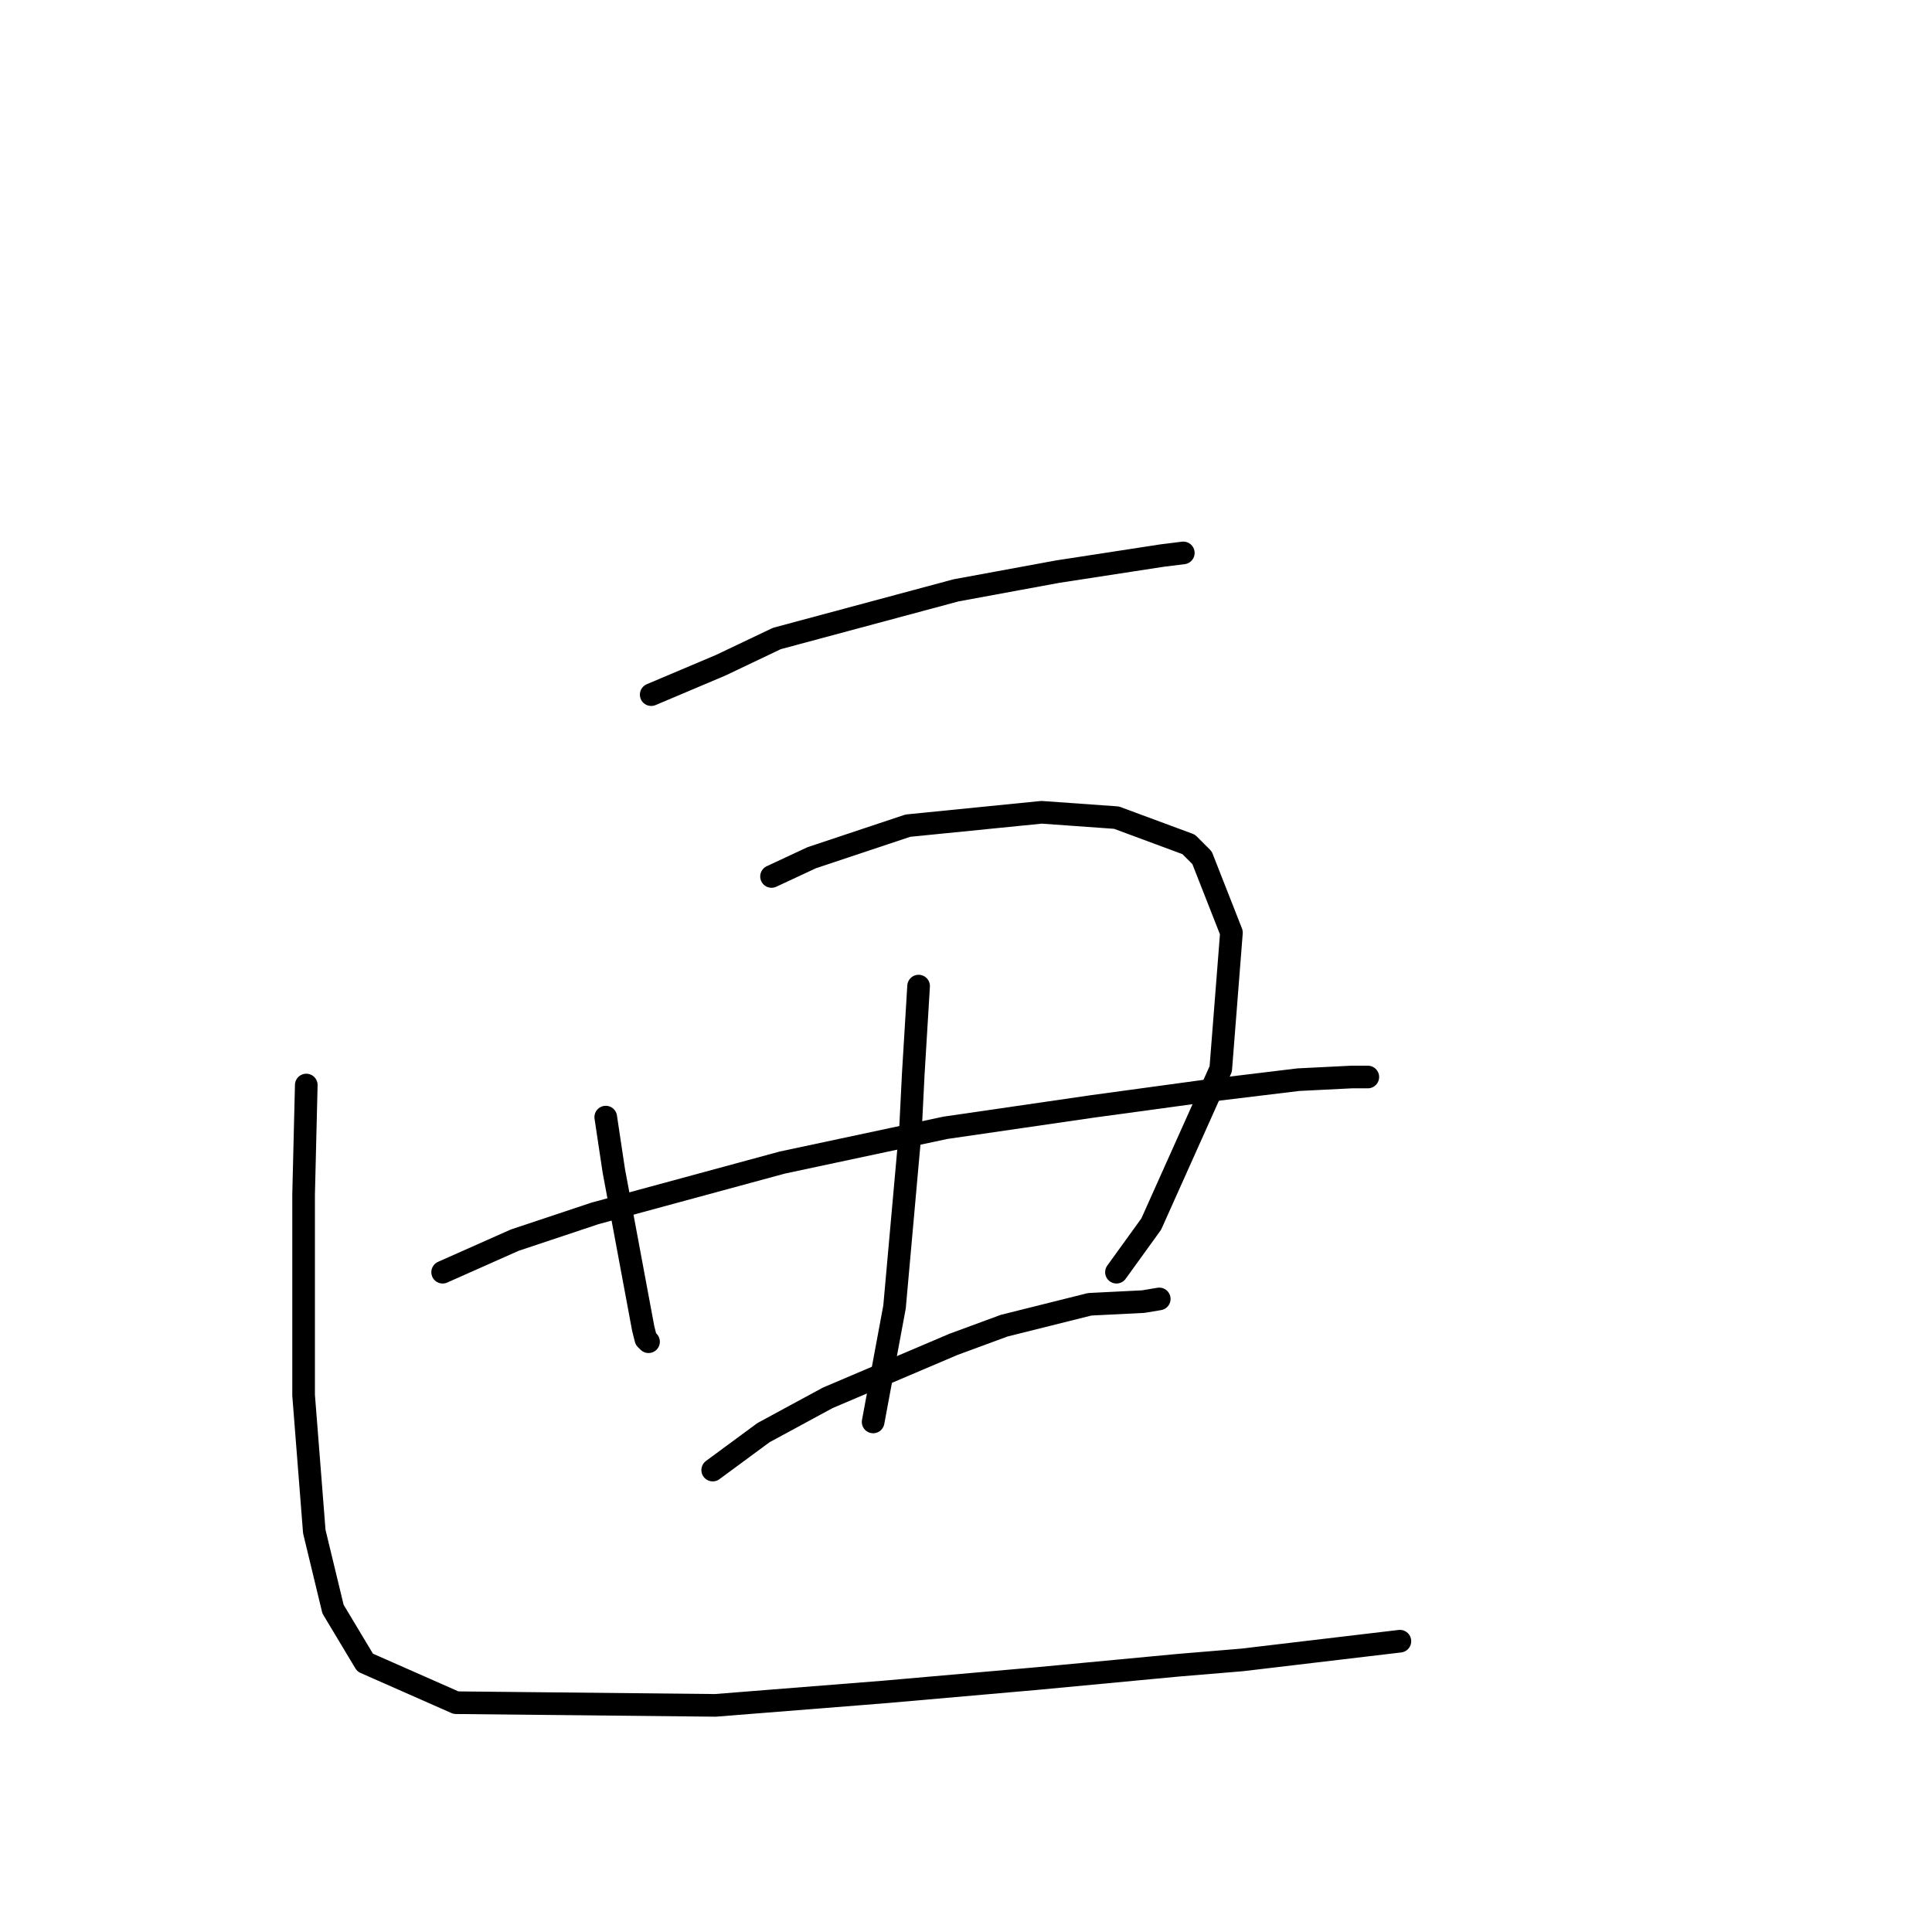 <?xml version="1.0" standalone="no"?>
    <svg width="256" height="256" xmlns="http://www.w3.org/2000/svg" version="1.1">
    <polyline stroke="black" stroke-width="3" stroke-linecap="round" fill="transparent" stroke-linejoin="round" points="86.288 92.043 95.5 88.146 102.941 84.603 126.679 78.225 140.143 75.745 153.96 73.619 156.795 73.265 156.795 73.265 " />
        <polyline stroke="black" stroke-width="3" stroke-linecap="round" fill="transparent" stroke-linejoin="round" points="80.265 148.023 81.328 155.109 85.225 176.013 85.58 177.431 85.934 177.785 85.934 177.785 " />
        <polyline stroke="black" stroke-width="3" stroke-linecap="round" fill="transparent" stroke-linejoin="round" points="102.232 116.136 107.547 113.656 120.301 109.404 138.017 107.633 147.937 108.341 157.504 111.884 159.275 113.656 163.172 123.576 161.755 141.646 152.543 162.196 147.937 168.573 147.937 168.573 " />
        <polyline stroke="black" stroke-width="3" stroke-linecap="round" fill="transparent" stroke-linejoin="round" points="58.652 168.573 68.219 164.321 78.848 160.778 103.649 154.047 125.262 149.441 144.749 146.606 160.338 144.48 172.03 143.063 179.116 142.709 181.242 142.709 181.242 142.709 " />
        <polyline stroke="black" stroke-width="3" stroke-linecap="round" fill="transparent" stroke-linejoin="round" points="121.719 130.662 121.01 142.354 120.656 149.441 118.53 173.179 115.695 188.414 115.695 188.414 " />
        <polyline stroke="black" stroke-width="3" stroke-linecap="round" fill="transparent" stroke-linejoin="round" points="94.437 194.792 101.169 189.831 109.672 185.225 126.325 178.139 133.056 175.659 144.394 172.825 151.48 172.47 153.606 172.116 153.606 172.116 " />
        <polyline stroke="black" stroke-width="3" stroke-linecap="round" fill="transparent" stroke-linejoin="round" points="40.583 143.772 40.229 158.298 40.229 184.871 41.646 202.941 44.126 213.215 48.378 220.302 60.424 225.616 94.792 225.97 117.113 224.199 137.308 222.427 156.086 220.656 164.59 219.947 185.494 217.467 185.494 217.467 " />
        </svg>